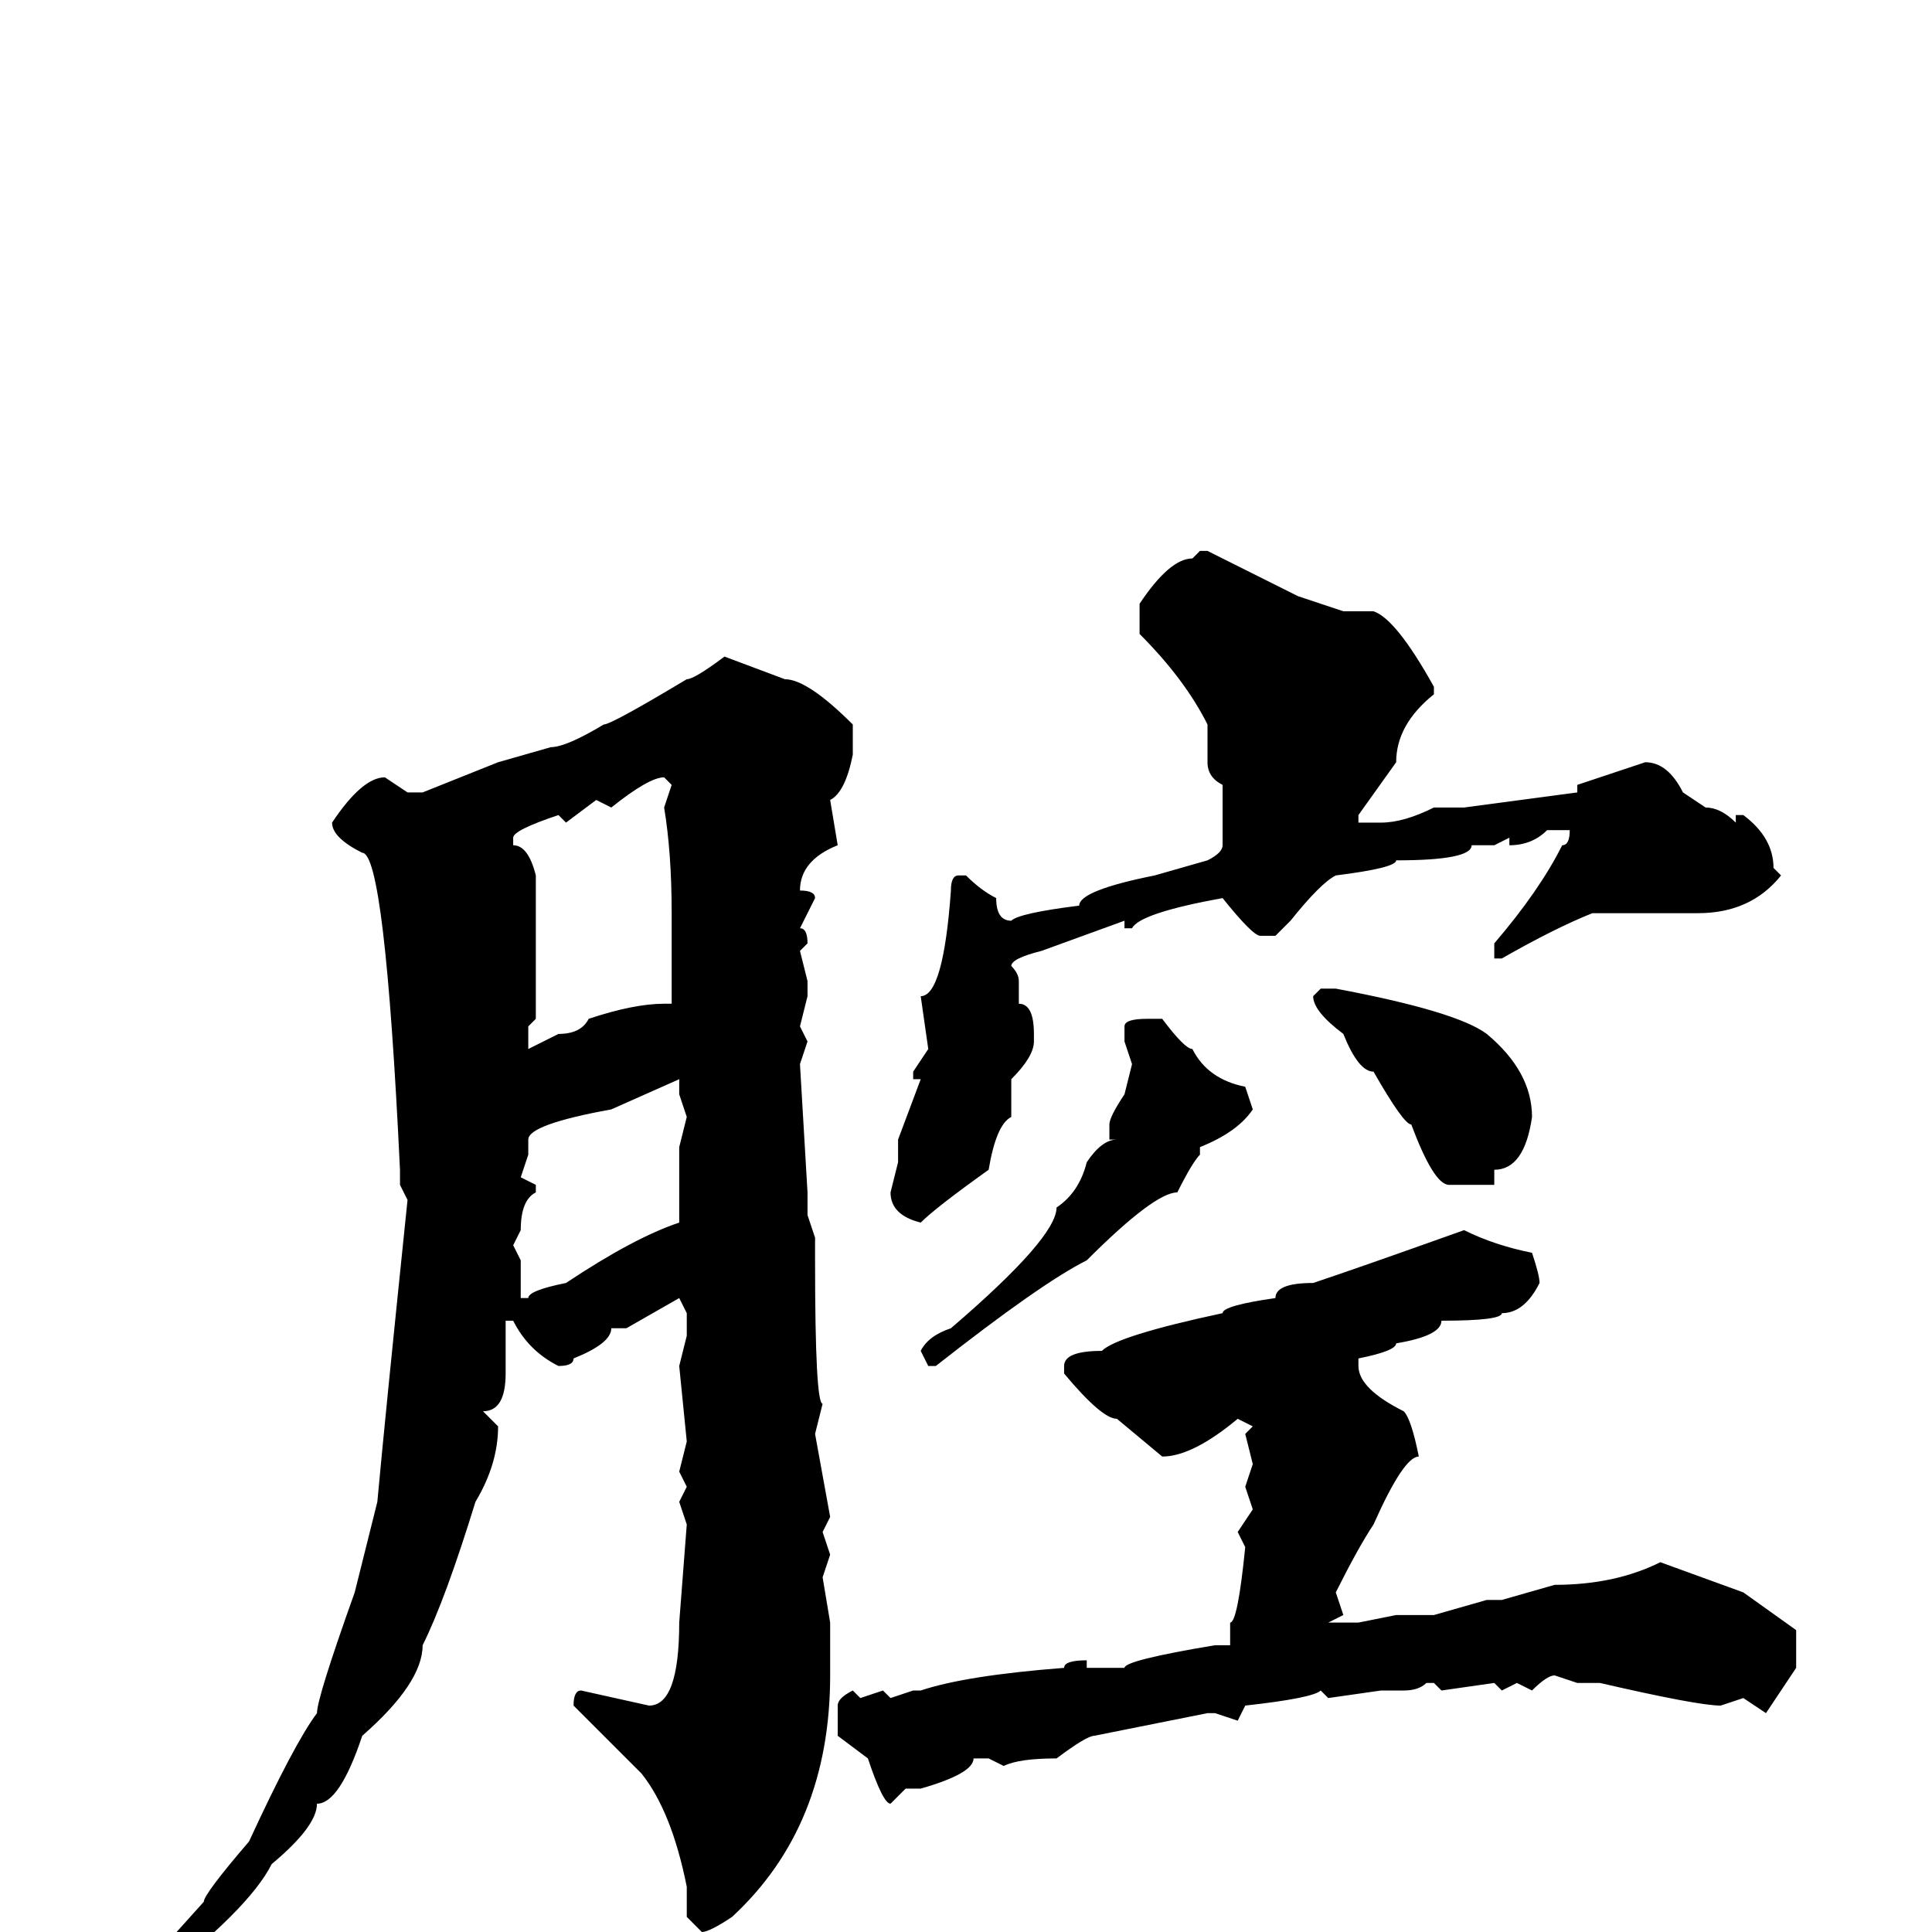 <svg xmlns="http://www.w3.org/2000/svg" viewBox="0 -256 256 256">
	<path fill="#000000" d="M159 -183H160L172 -177L178 -175H182Q185 -174 190 -165V-164Q185 -160 185 -155L180 -148V-147H183Q186 -147 190 -149H194L209 -151V-152L218 -155Q221 -155 223 -151L226 -149Q228 -149 230 -147V-148H231Q235 -145 235 -141L236 -140Q232 -135 225 -135H223H222H218H215H211Q206 -133 199 -129H198V-131Q204 -138 207 -144Q208 -144 208 -146H205Q203 -144 200 -144V-145L198 -144H195Q195 -142 185 -142Q185 -141 177 -140Q175 -139 171 -134L169 -132H167Q166 -132 162 -137Q151 -135 150 -133H149V-134L138 -130Q134 -129 134 -128Q135 -127 135 -126V-123Q137 -123 137 -119V-118Q137 -116 134 -113V-108Q132 -107 131 -101Q124 -96 122 -94Q118 -95 118 -98L119 -102V-105L122 -113H121V-114L123 -117L122 -124Q125 -124 126 -138Q126 -140 127 -140H128Q130 -138 132 -137Q132 -134 134 -134Q135 -135 143 -136Q143 -138 153 -140L160 -142Q162 -143 162 -144V-148V-152Q160 -153 160 -155V-160Q157 -166 151 -172V-176Q155 -182 158 -182ZM96 -169L104 -166Q107 -166 113 -160V-156Q112 -151 110 -150L111 -144Q106 -142 106 -138Q108 -138 108 -137L106 -133Q107 -133 107 -131L106 -130L107 -126V-124L106 -120L107 -118L106 -115L107 -98V-95L108 -92V-89Q108 -70 109 -70L108 -66L110 -55L109 -53L110 -50L109 -47L110 -41V-34Q110 -14 97 -2Q94 0 93 0L91 -2V-6Q89 -16 85 -21L76 -30Q76 -32 77 -32L86 -30Q90 -30 90 -41L91 -54L90 -57L91 -59L90 -61L91 -65L90 -75L91 -79V-82L90 -84L83 -80H81Q81 -78 76 -76Q76 -75 74 -75Q70 -77 68 -81H67V-78V-74Q67 -69 64 -69L66 -67Q66 -62 63 -57Q59 -44 56 -38Q56 -33 48 -26Q45 -17 42 -17Q42 -14 36 -9Q33 -3 20 7H19L18 6L27 -4Q27 -5 33 -12Q39 -25 42 -29Q42 -31 47 -45L50 -57Q51 -68 54 -97L53 -99V-101Q51 -143 48 -143Q44 -145 44 -147Q48 -153 51 -153L54 -151H56L66 -155L73 -157Q75 -157 80 -160Q81 -160 91 -166Q92 -166 96 -169ZM81 -149L79 -150L75 -147L74 -148Q68 -146 68 -145V-144Q70 -144 71 -140V-139V-137V-134V-129V-128V-124V-121L70 -120V-117L74 -119Q77 -119 78 -121Q84 -123 88 -123H89V-126V-135Q89 -143 88 -149L89 -152L88 -153Q86 -153 81 -149ZM177 -125Q193 -122 197 -119Q203 -114 203 -108Q202 -101 198 -101V-99H192Q190 -99 187 -107Q186 -107 182 -114Q180 -114 178 -119Q174 -122 174 -124L175 -125ZM152 -121H154Q157 -117 158 -117Q160 -113 165 -112L166 -109Q164 -106 159 -104V-103Q158 -102 156 -98Q153 -98 144 -89Q138 -86 124 -75H123L122 -77Q123 -79 126 -80Q140 -92 140 -96Q143 -98 144 -102Q146 -105 148 -105H147V-107Q147 -108 149 -111L150 -115L149 -118V-120Q149 -121 152 -121ZM70 -105V-103L69 -100L71 -99V-98Q69 -97 69 -93L68 -91L69 -89V-86V-84H70Q70 -85 75 -86Q84 -92 90 -94V-97V-102V-103V-104L91 -108L90 -111V-112V-113L81 -109Q70 -107 70 -105ZM194 -93Q198 -91 203 -90Q204 -87 204 -86Q202 -82 199 -82Q199 -81 191 -81Q191 -79 185 -78Q185 -77 180 -76V-75Q180 -72 186 -69Q187 -68 188 -63Q186 -63 182 -54Q180 -51 177 -45L178 -42L176 -41H177H179H180L185 -42H190L197 -44H199L206 -46Q214 -46 220 -49L231 -45L238 -40V-35L234 -29L231 -31L228 -30Q225 -30 212 -33H209L206 -34Q205 -34 203 -32L201 -33L199 -32L198 -33L191 -32L190 -33H189Q188 -32 186 -32H183L176 -31L175 -32Q174 -31 165 -30L164 -28L161 -29H160L145 -26Q144 -26 140 -23Q135 -23 133 -22L131 -23H129Q129 -21 122 -19H120L118 -17Q117 -17 115 -23L111 -26V-30Q111 -31 113 -32L114 -31L117 -32L118 -31L121 -32H122Q128 -34 141 -35Q141 -36 144 -36V-35H149Q149 -36 161 -38H163V-41Q164 -41 165 -51L164 -53L166 -56L165 -59L166 -62L165 -66L166 -67L164 -68Q158 -63 154 -63L148 -68Q146 -68 141 -74V-75Q141 -77 146 -77Q148 -79 162 -82Q162 -83 169 -84Q169 -86 174 -86Q180 -88 194 -93Z"/>
</svg>